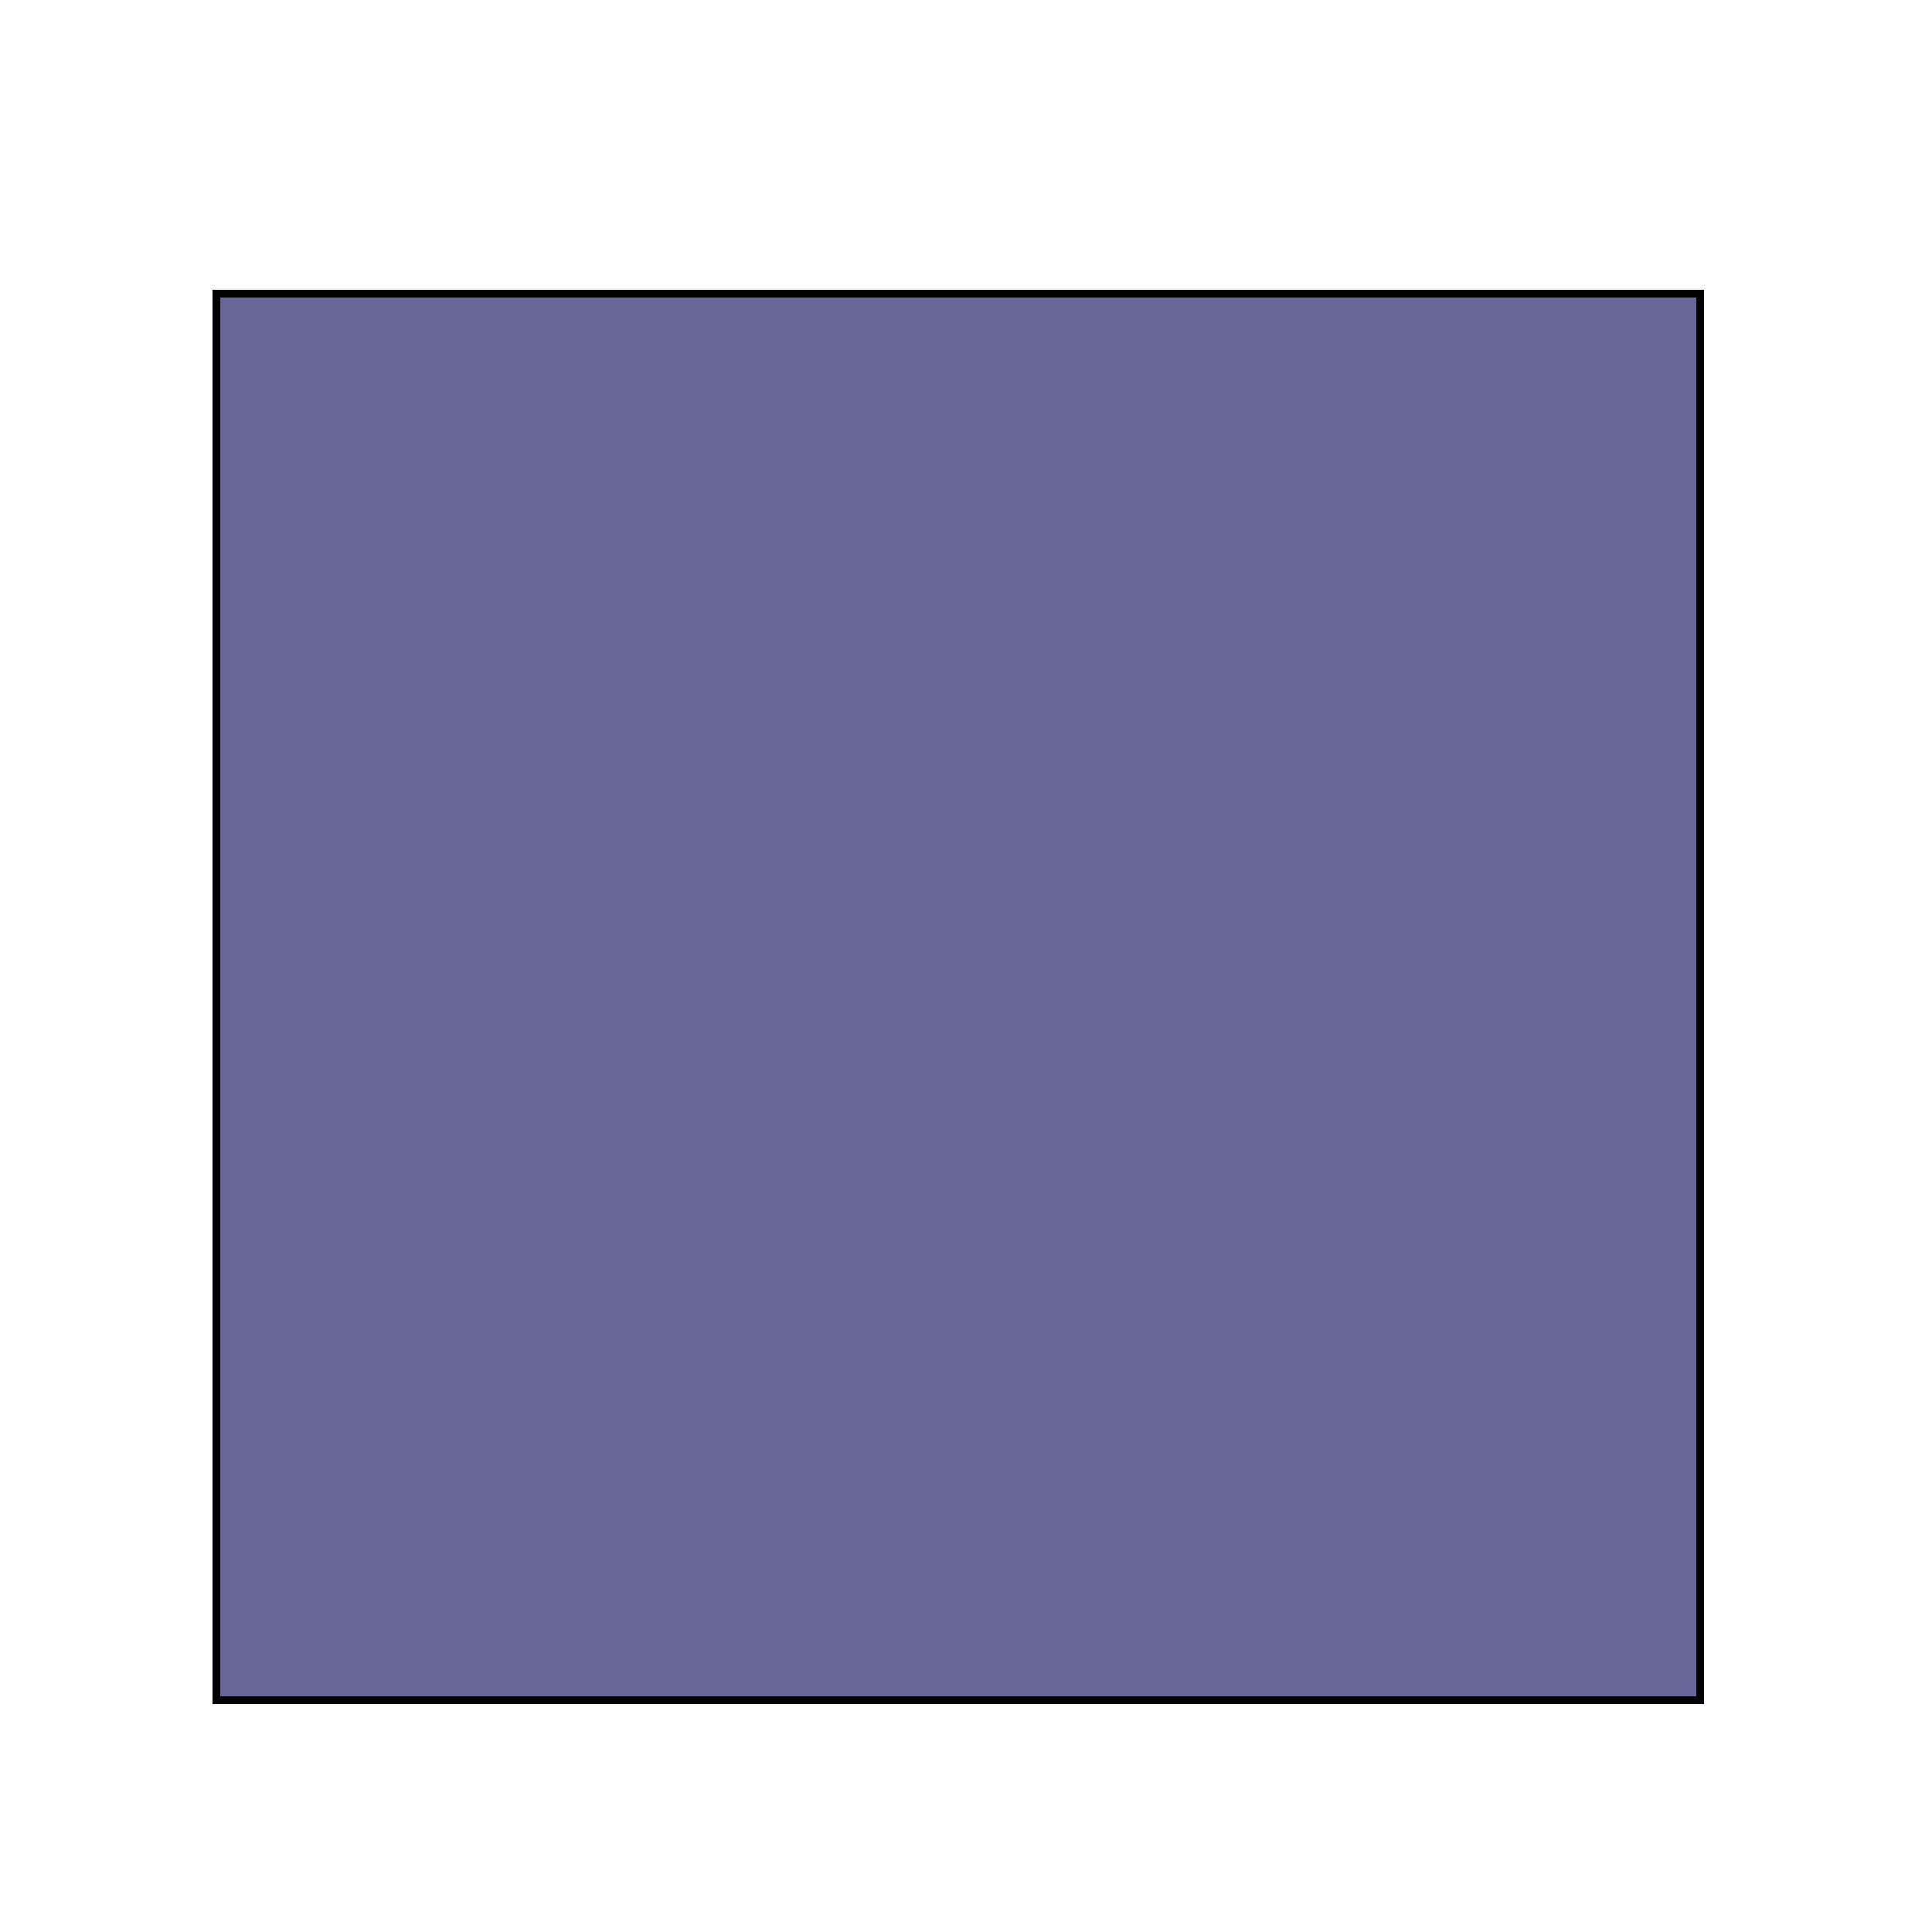 <!DOCTYPE svg PUBLIC "-//W3C//DTD SVG 20010904//EN" "http://www.w3.org/TR/2001/REC-SVG-20010904/DTD/svg10.dtd">
<svg xmlns="http://www.w3.org/2000/svg" version="1.0" width="250.0pt" height="250.0pt" viewBox="0 0 125 125" preserveAspectRatio="xMidYMid meet">
<g transform="translate(0,125) scale(0.1,-0.1)" fill="#666699" stroke="black" stroke-width="5">
<path d="M140 605 l0 -455 480 0 480 0 0 455 0 455 -480 0 -480 0 0 -455z"/>
</g>
</svg>
